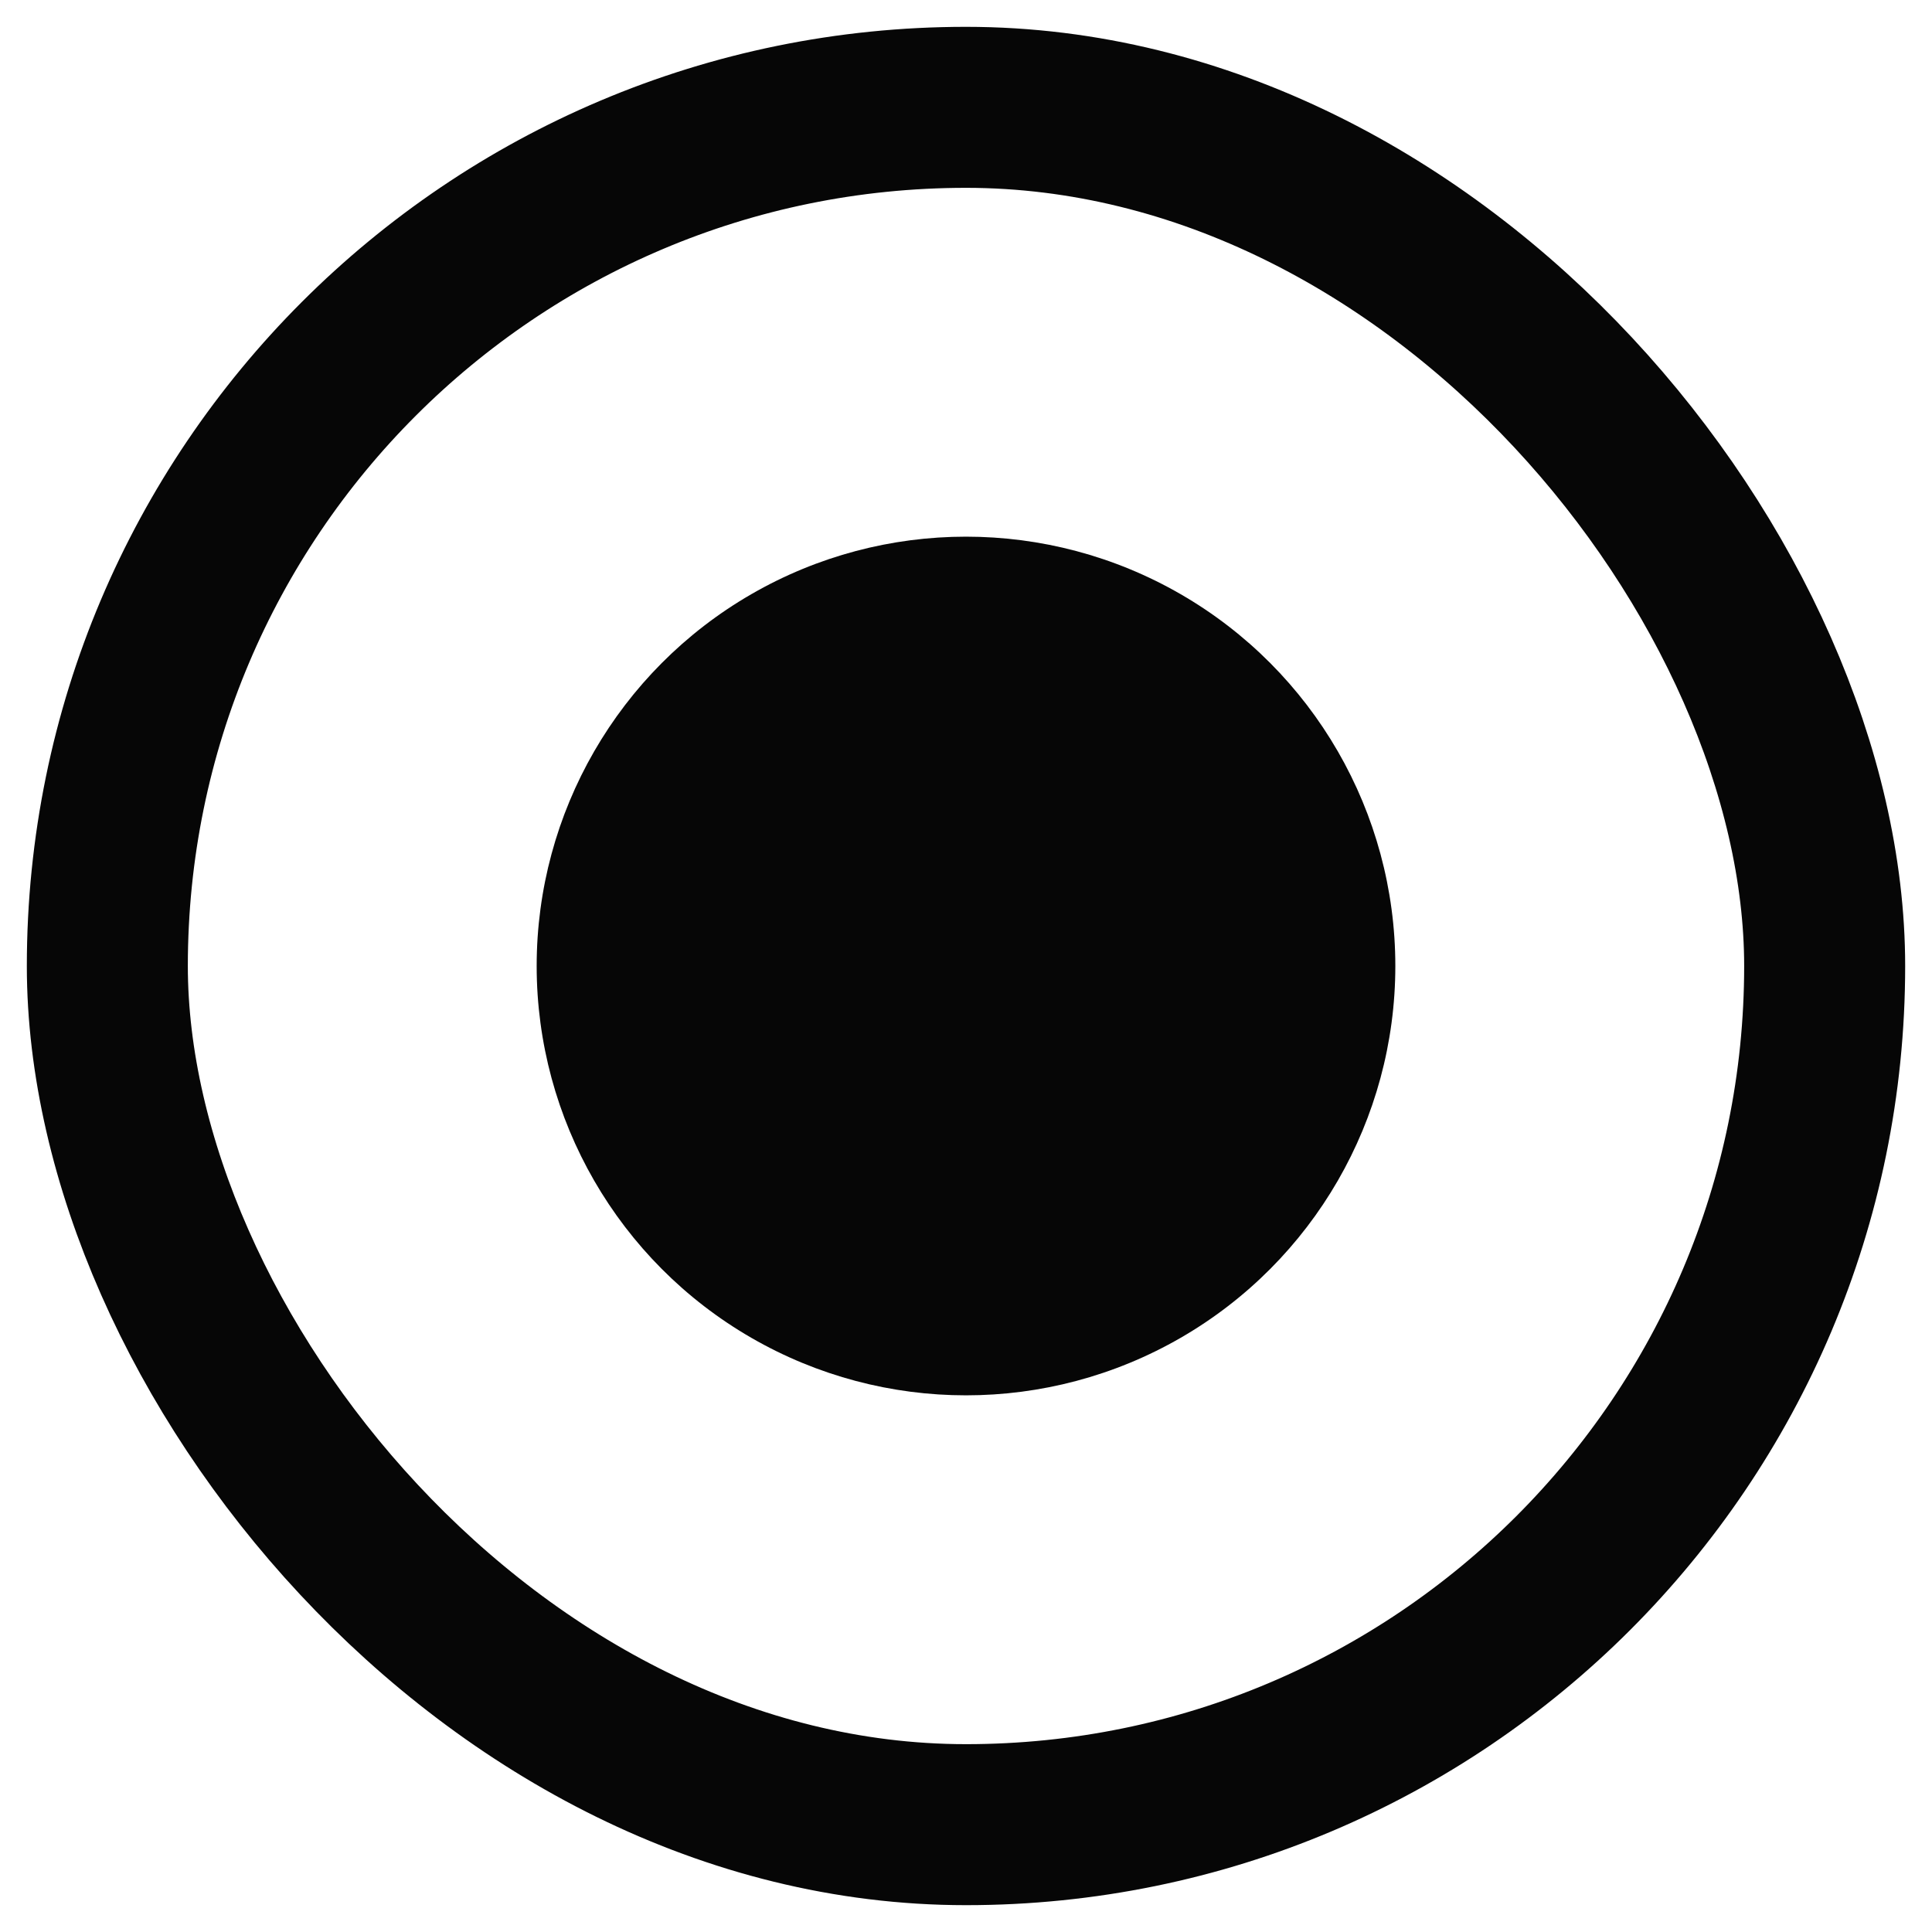 <svg width="18" height="18" viewBox="0 0 18 18" fill="none" xmlns="http://www.w3.org/2000/svg">
<rect x="1" y="1" width="16" height="16" rx="8" stroke="#060606" stroke-width="1.5"/>
<circle cx="9" cy="9" r="4" fill="#060606"/>
</svg>

